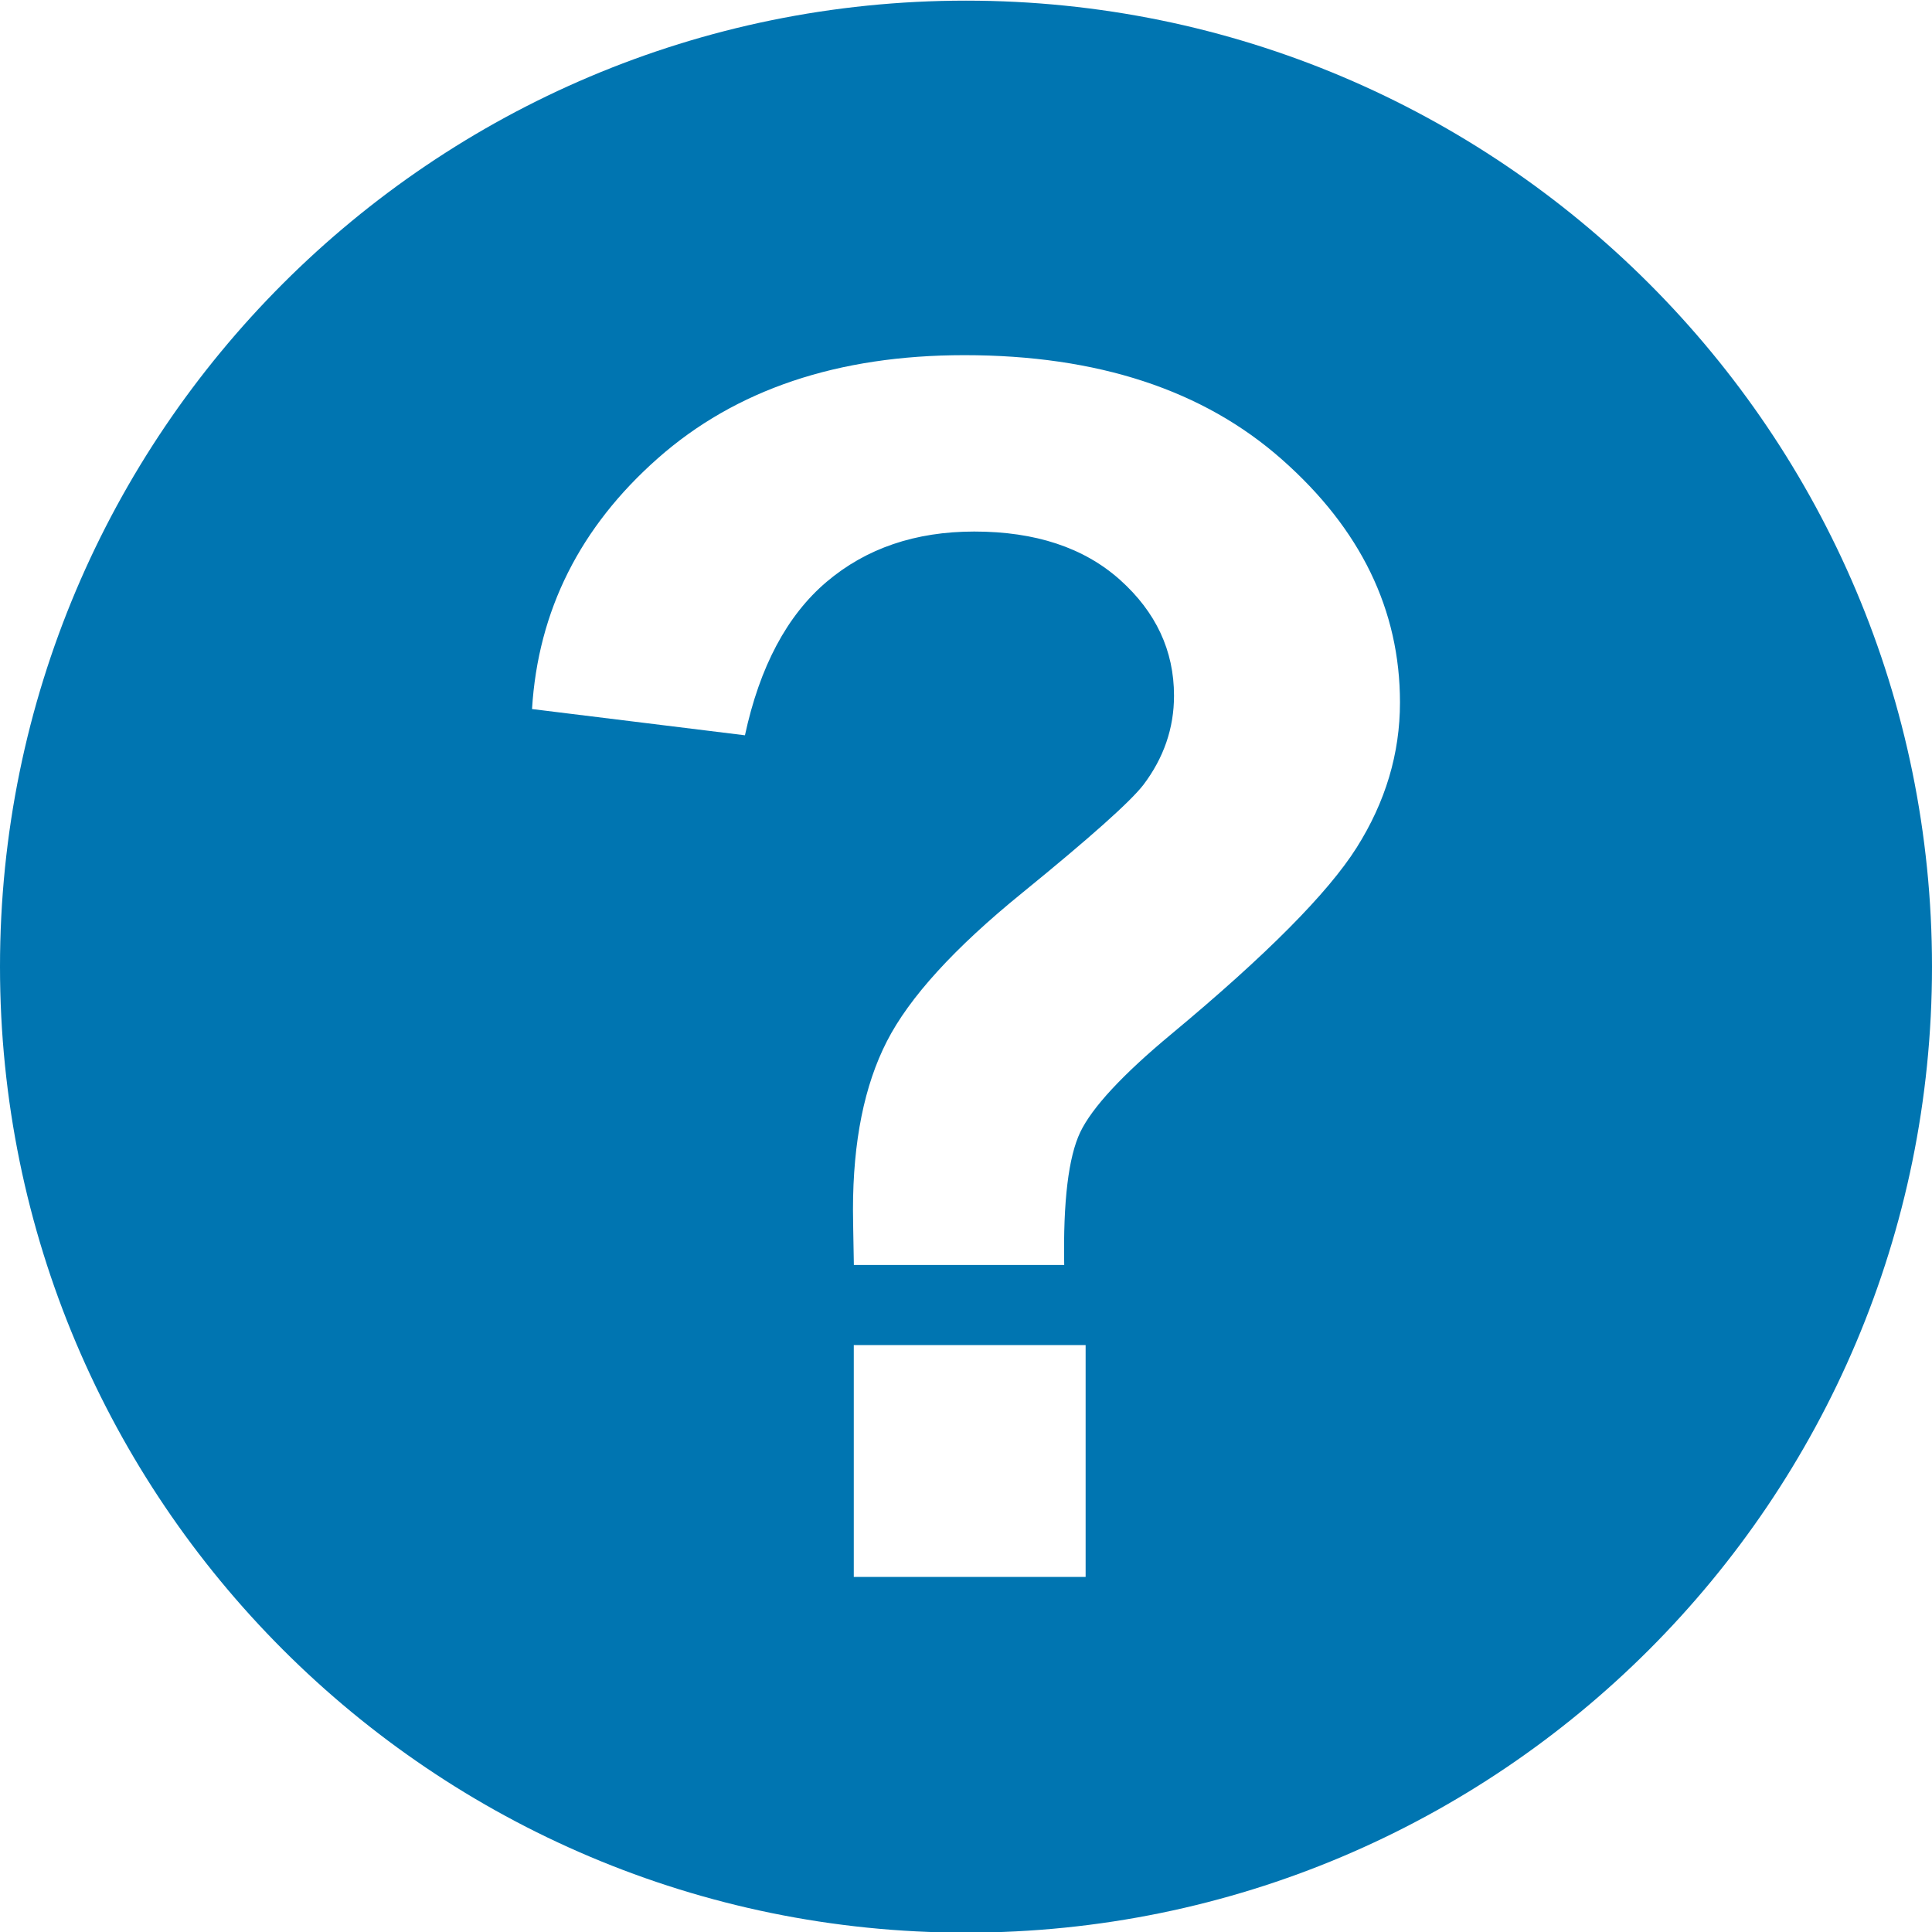 <?xml version="1.0" encoding="utf-8"?>
<!-- Generator: Adobe Illustrator 16.0.0, SVG Export Plug-In . SVG Version: 6.00 Build 0)  -->
<!DOCTYPE svg PUBLIC "-//W3C//DTD SVG 1.1//EN" "http://www.w3.org/Graphics/SVG/1.1/DTD/svg11.dtd">
<svg version="1.1" id="Layer_1" xmlns="http://www.w3.org/2000/svg" xmlns:xlink="http://www.w3.org/1999/xlink" x="0px" y="0px"
	 width="24px" height="24px" viewBox="0 0 24 24" enable-background="new 0 0 24 24" xml:space="preserve">
<path fill="#0075B1" d="M12,0.008c-6.627,0-12,5.373-12,12c0,6.627,5.373,12,12,12s12-5.373,12-12C24,5.38,18.627,0.008,12,0.008z
	 M13.486,19.589h-2.88v-2.88h2.88V19.589z M16.853,10.529c-0.358,0.567-1.126,1.339-2.301,2.316
	c-0.608,0.505-0.985,0.912-1.133,1.22c-0.146,0.307-0.213,0.857-0.199,1.649h-2.613c-0.007-0.376-0.011-0.604-0.011-0.687
	c0-0.847,0.141-1.544,0.421-2.091c0.279-0.546,0.84-1.161,1.681-1.844c0.84-0.684,1.342-1.131,1.506-1.343
	c0.253-0.335,0.38-0.704,0.38-1.107c0-0.56-0.225-1.04-0.672-1.44c-0.447-0.399-1.05-0.599-1.809-0.599
	c-0.731,0-1.343,0.208-1.835,0.625c-0.491,0.417-0.83,1.052-1.014,1.906L6.609,8.808c0.075-1.223,0.596-2.261,1.563-3.115
	s2.236-1.281,3.808-1.281c1.653,0,2.969,0.432,3.945,1.296c0.978,0.864,1.466,1.87,1.466,3.018
	C17.391,9.361,17.211,9.962,16.853,10.529z"/>
</svg>
